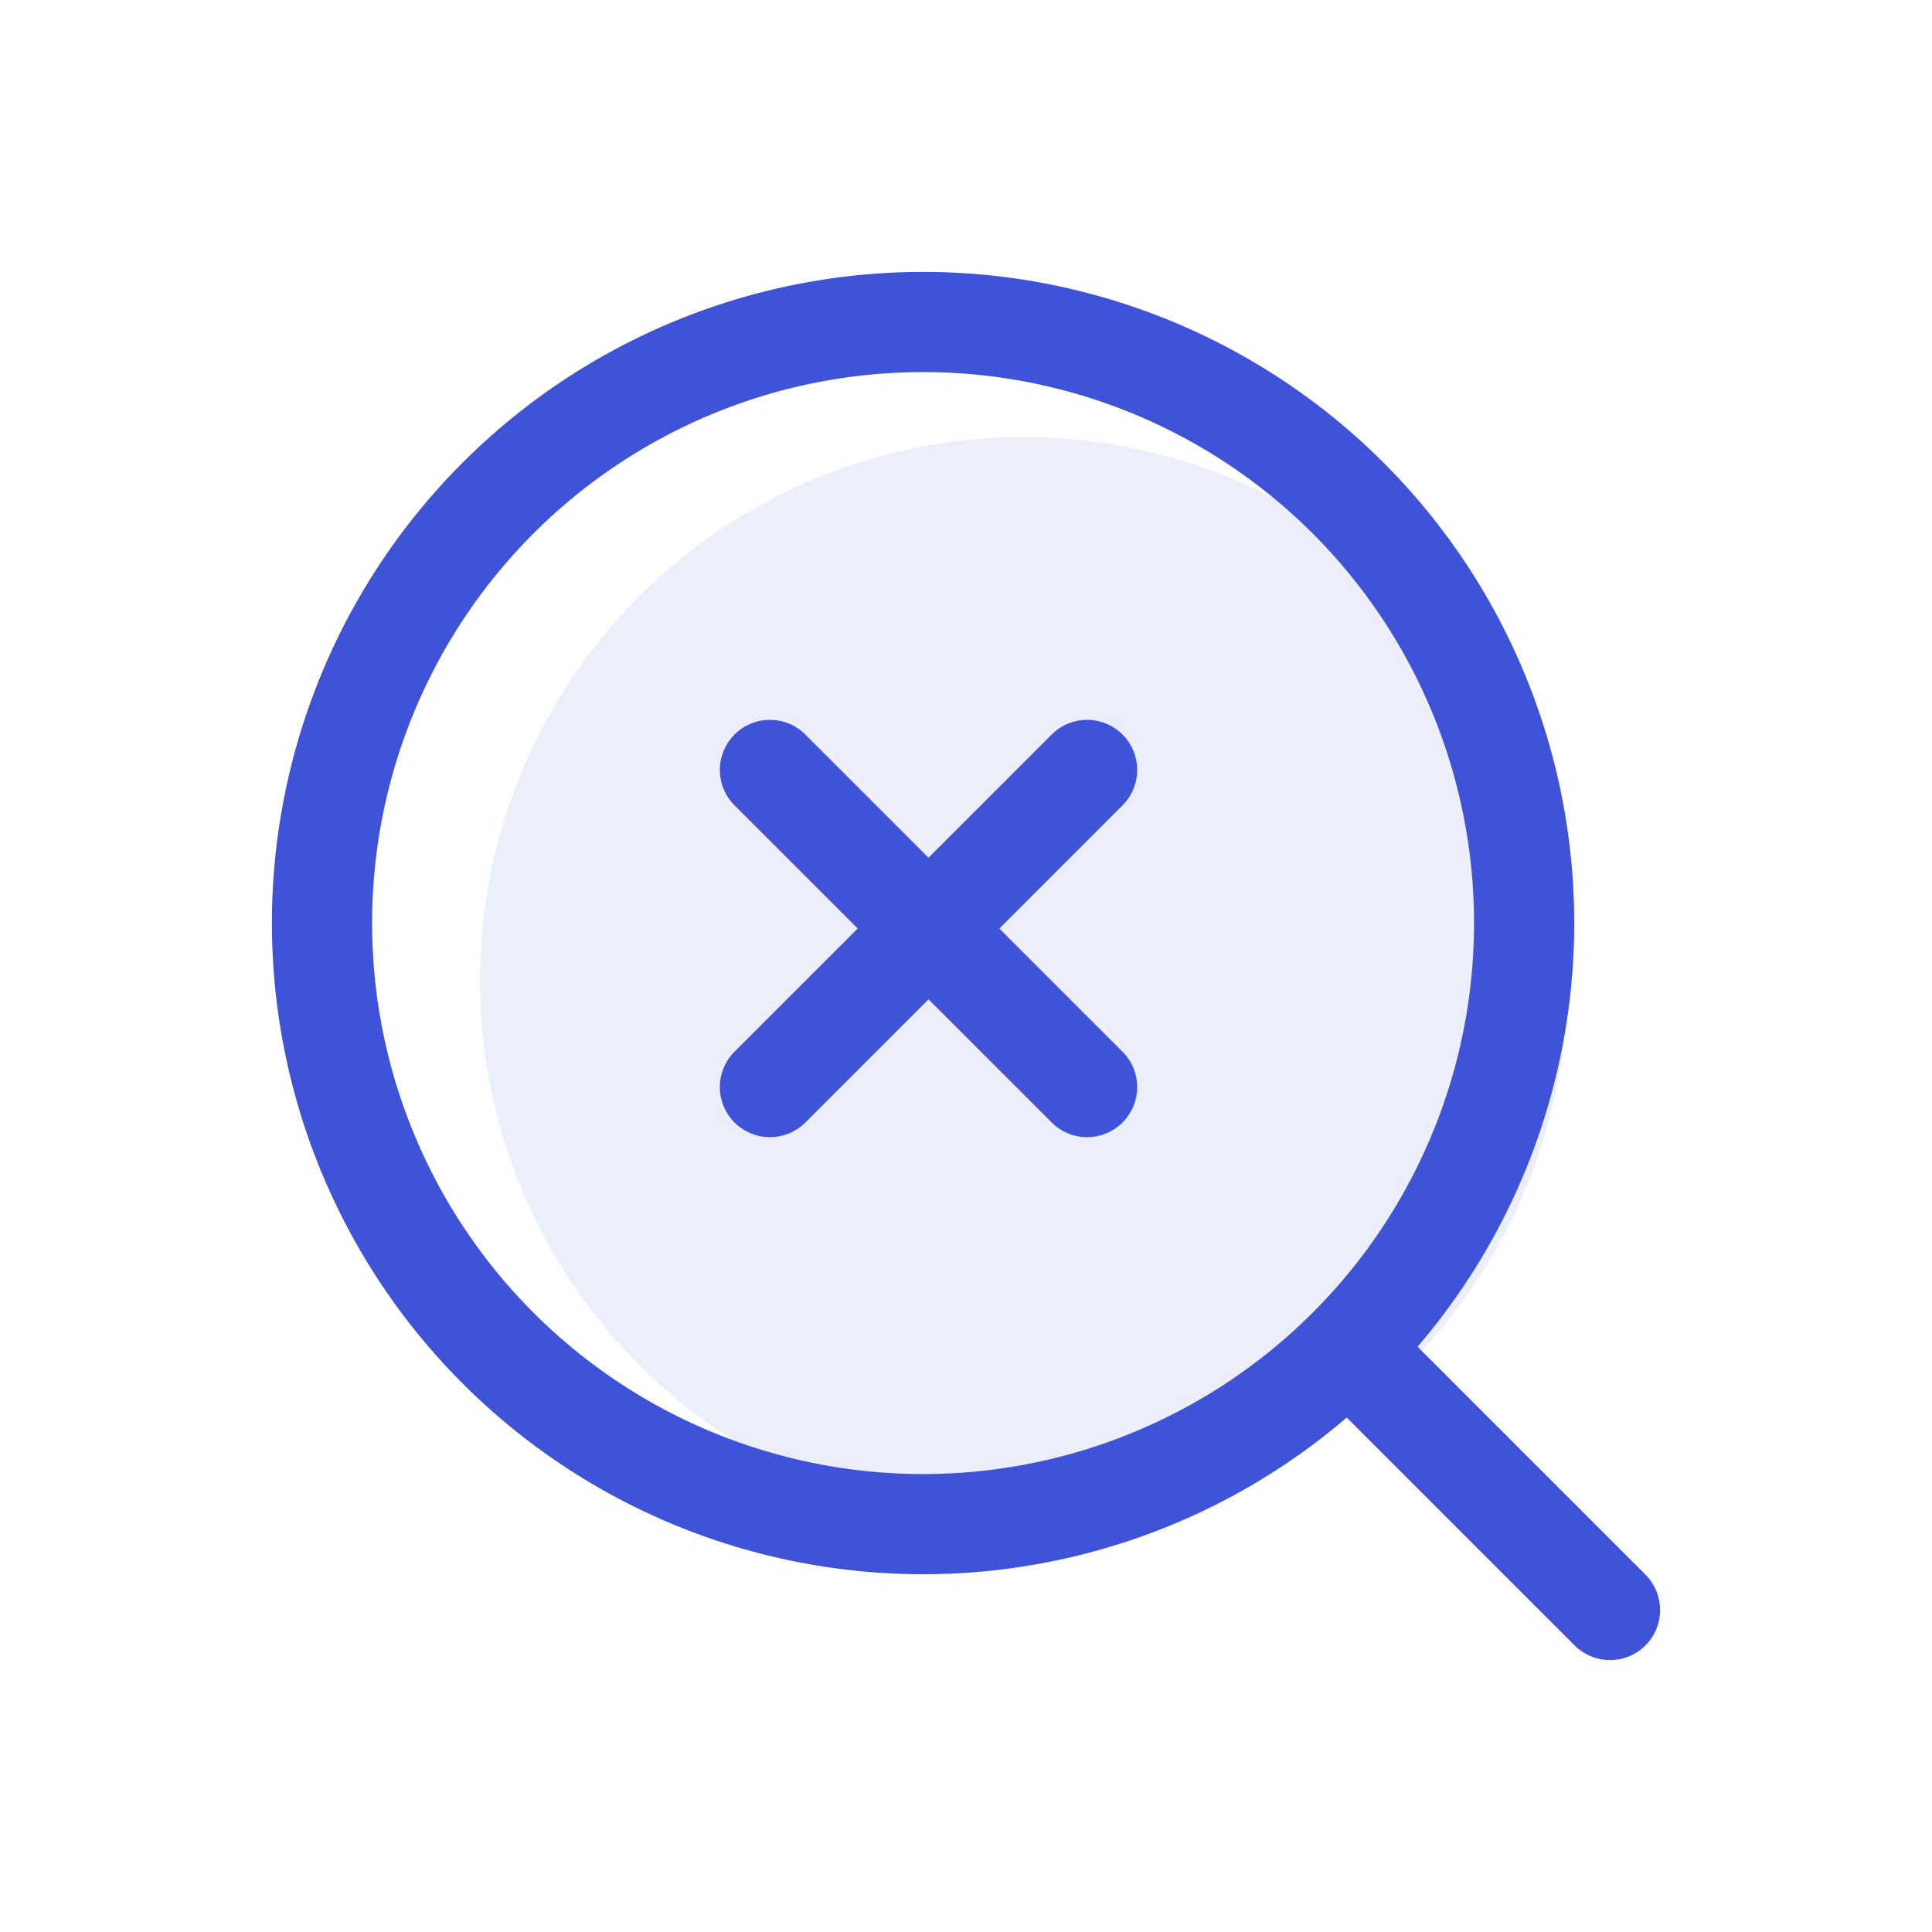 <svg xmlns="http://www.w3.org/2000/svg" id="Search_Loupe_Question" width="135" height="135" viewBox="0 0 135 135">
    <defs>
        <style>
            .cls-3{fill:none;stroke:#3f53d9;stroke-linecap:round;stroke-linejoin:round;stroke-width:7px}
        </style>
    </defs>
    <path id="Path_19244" fill="#3f53d9" d="M41.981 79.962A37.98 37.98 0 0 1 4 41.981 37.98 37.98 0 0 1 41.981 4a37.98 37.98 0 0 1 37.981 37.981 37.98 37.98 0 0 1-37.981 37.981z" opacity="0.1" transform="translate(29.542 26.542)"/>
    <path id="Path_6374" fill="none" d="M0 0h135v135H0z"/>
    <path id="Path_6375" d="M46 88A42 42 0 0 1 4 46 42 42 0 0 1 46 4a42 42 0 0 1 42 42 42 42 0 0 1-42 42z" class="cls-3" transform="translate(18.5 18.5)"/>
    <path id="Path_6378" d="M35.031 35.031L16.75 16.75" class="cls-3" transform="translate(77.469 77.469)"/>
    <path id="Path_4826" d="M31.331 9.17L9.17 31.331" class="cls-3" transform="translate(44.63 44.63)"/>
    <path id="Path_4827" d="M31.331 31.331L9.17 9.17" class="cls-3" transform="translate(44.63 44.63)"/>
</svg>
